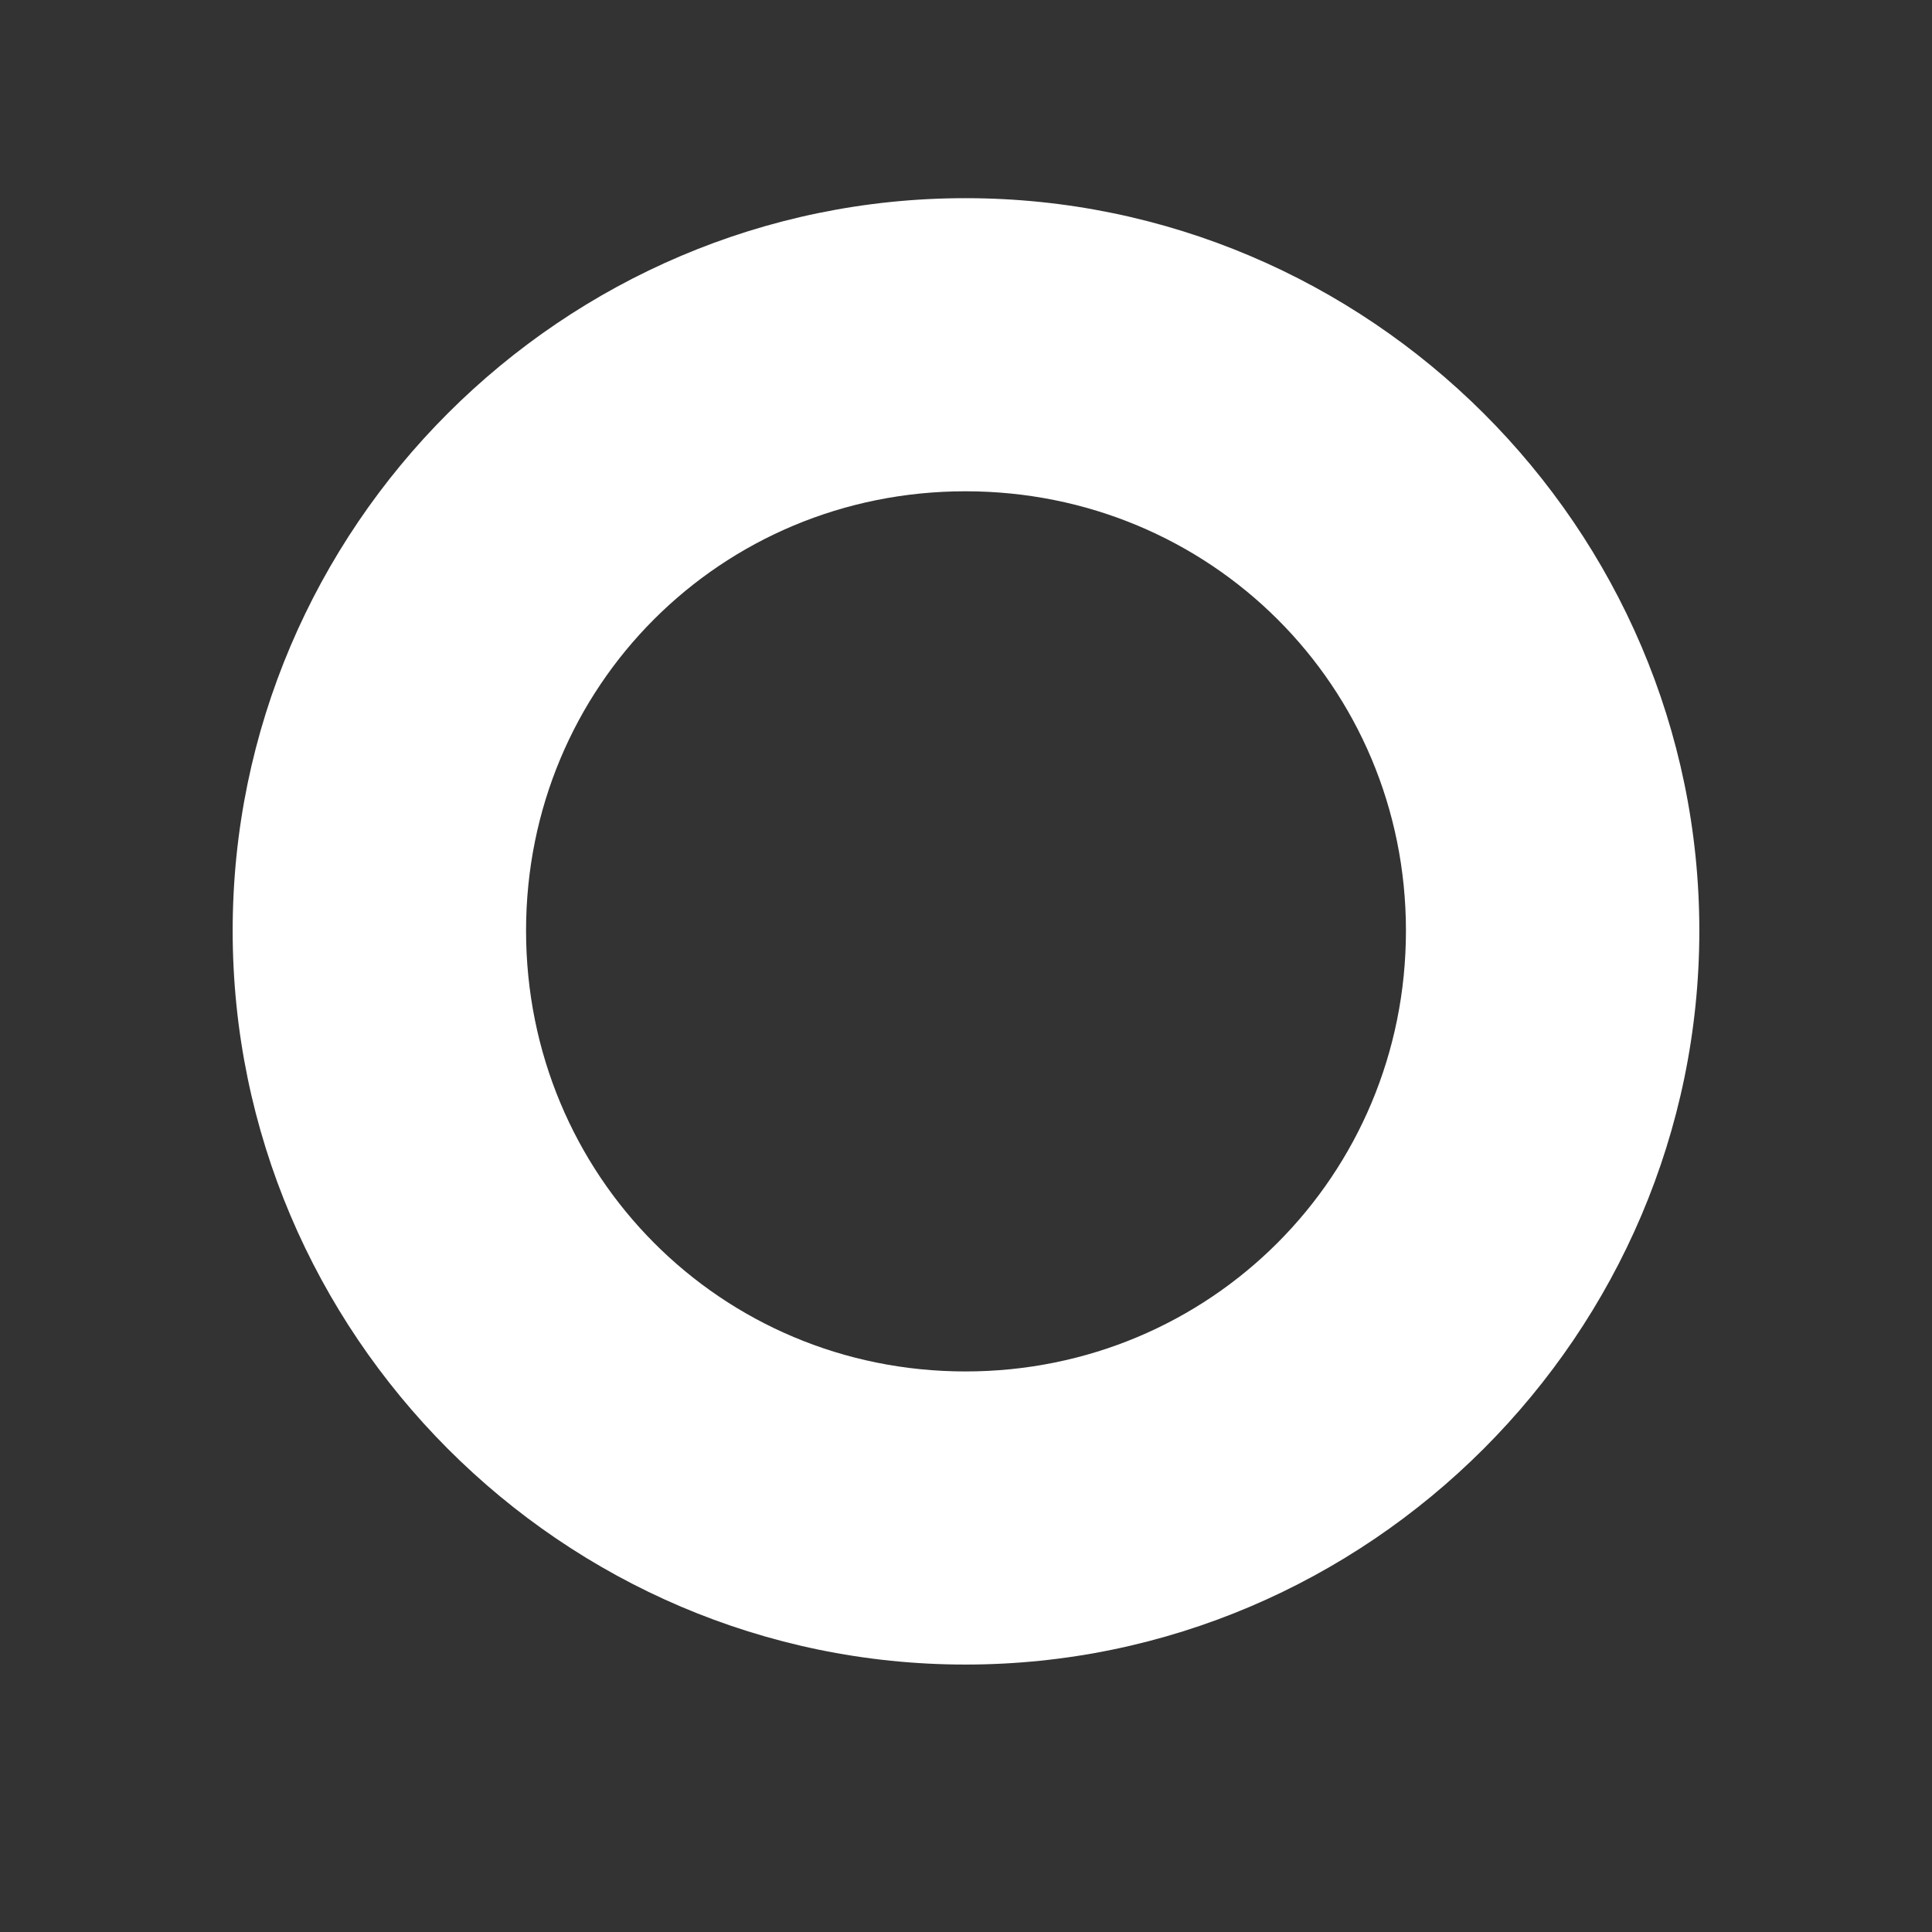 <svg width="7" height="7" viewBox="0 0 7 7" fill="none" xmlns="http://www.w3.org/2000/svg">
<rect x="0" y="0" width="7" height="7" fill="#333333" stroke="none"/>
<path d="M3.498 0.718C2.037 0.718 0.843 1.912 0.843 3.372C0.843 4.833 2.037 6.031 3.498 6.031C4.959 6.031 6.157 4.833 6.157 3.372C6.157 1.912 4.959 0.718 3.498 0.718ZM3.498 1.78C4.385 1.78 5.094 2.486 5.094 3.372C5.094 4.259 4.385 4.969 3.498 4.969C2.612 4.969 1.906 4.259 1.906 3.372C1.906 2.486 2.612 1.78 3.498 1.78Z" fill="white"/>
</svg>
